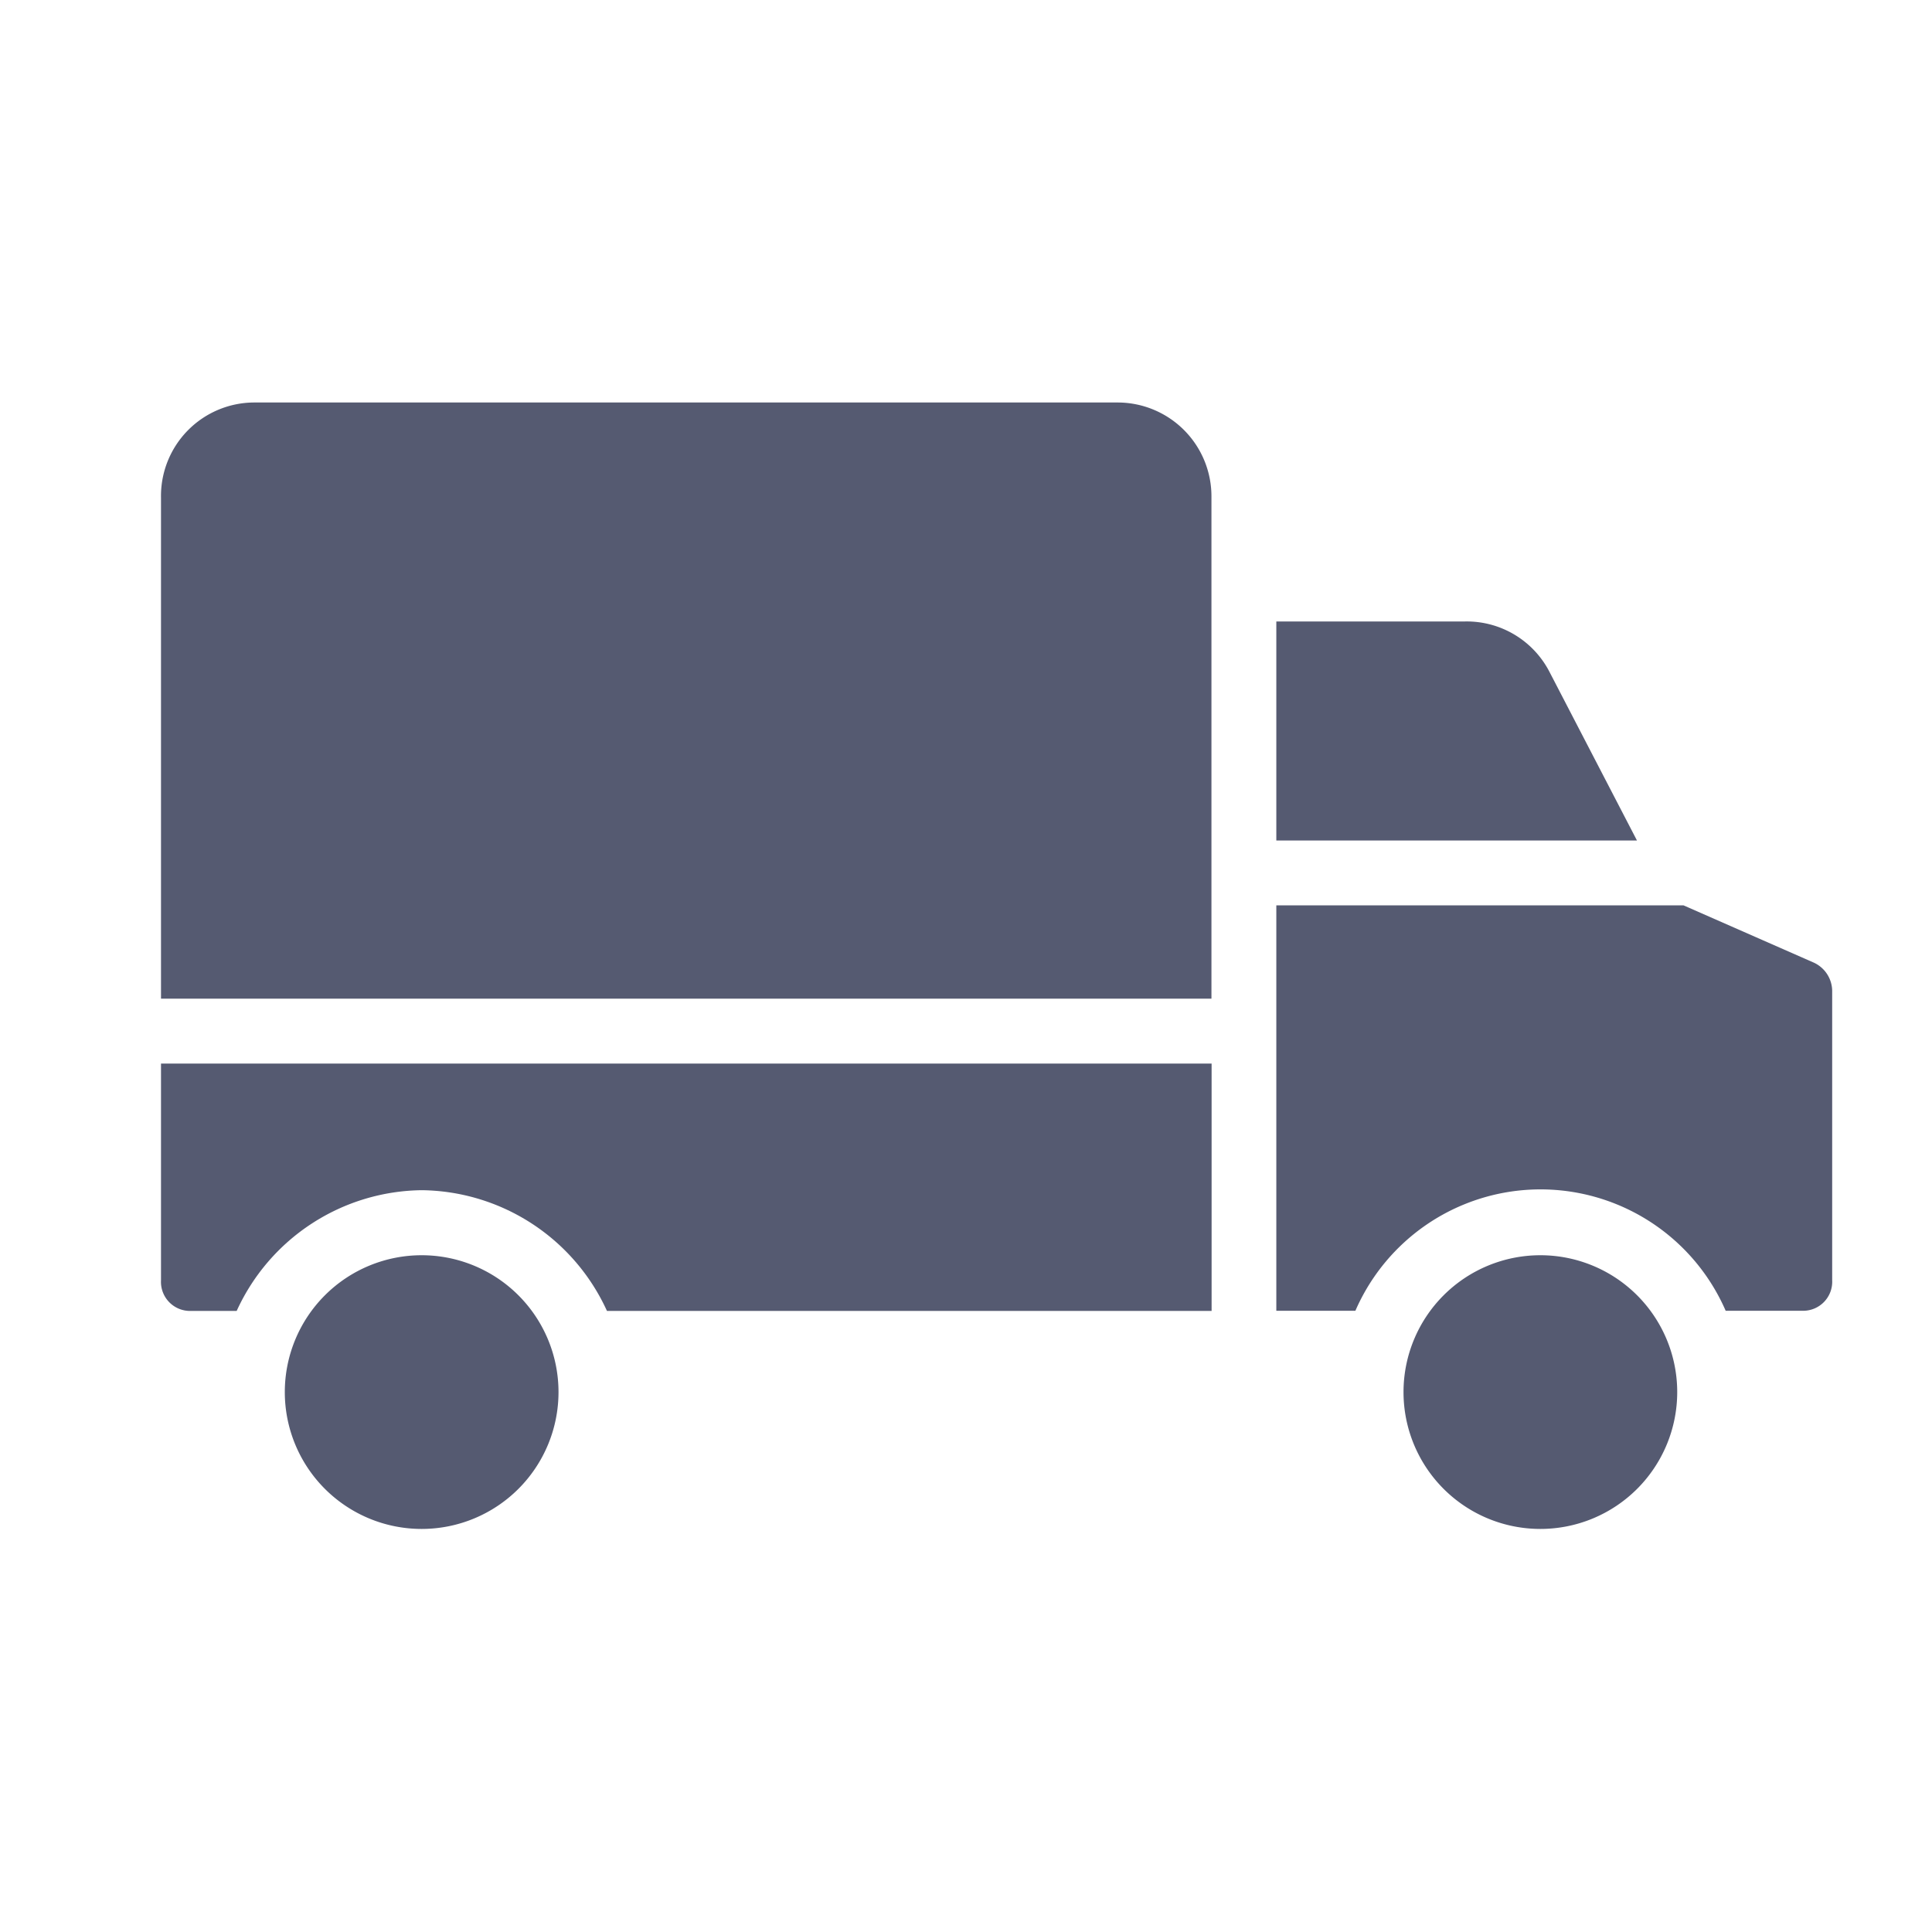 <svg xmlns="http://www.w3.org/2000/svg" width="24" height="24" viewBox="0 0 24 24"><defs><style>.a,.b{fill:rgba(81,86,109,0.97);}.a{opacity:0;}</style></defs><g transform="translate(-78 -228)"><rect class="a" width="24" height="24" transform="translate(78 228)"/><g transform="translate(80 165.936)"><g transform="translate(0 67.064)"><g transform="translate(0 0)"><path class="b" d="M0,232.757a.361.361,0,0,0,.362.38H.94a2.559,2.559,0,0,1,2.3-1.5,2.56,2.56,0,0,1,2.3,1.5h7.511v-3.073H0Z" transform="translate(0 -221.852)"/><path class="b" d="M32.175,277.32a1.7,1.7,0,1,0,1.7,1.7A1.7,1.7,0,0,0,32.175,277.32Z" transform="translate(-28.937 -266.727)"/><path class="b" d="M281.681,191.777l-1.622-.713H275V196.1h.982a2.508,2.508,0,0,1,4.6,0h.961a.361.361,0,0,0,.362-.38v-3.579A.392.392,0,0,0,281.681,191.777Z" transform="translate(-261.145 -184.817)"/><path class="b" d="M278.391,121.683a1.157,1.157,0,0,0-1.044-.622H275v2.721h4.48Z" transform="translate(-261.145 -118.341)"/><path class="b" d="M11.892,67.064H1.151A1.161,1.161,0,0,0,0,68.245V74.47H13.049V68.245s0,0,0-.005A1.166,1.166,0,0,0,11.892,67.064Z" transform="translate(0 -67.064)"/><path class="b" d="M308.008,277.32a1.7,1.7,0,1,0,1.7,1.7h0A1.7,1.7,0,0,0,308.008,277.32Z" transform="translate(-290.873 -266.727)"/></g></g></g></g></svg>